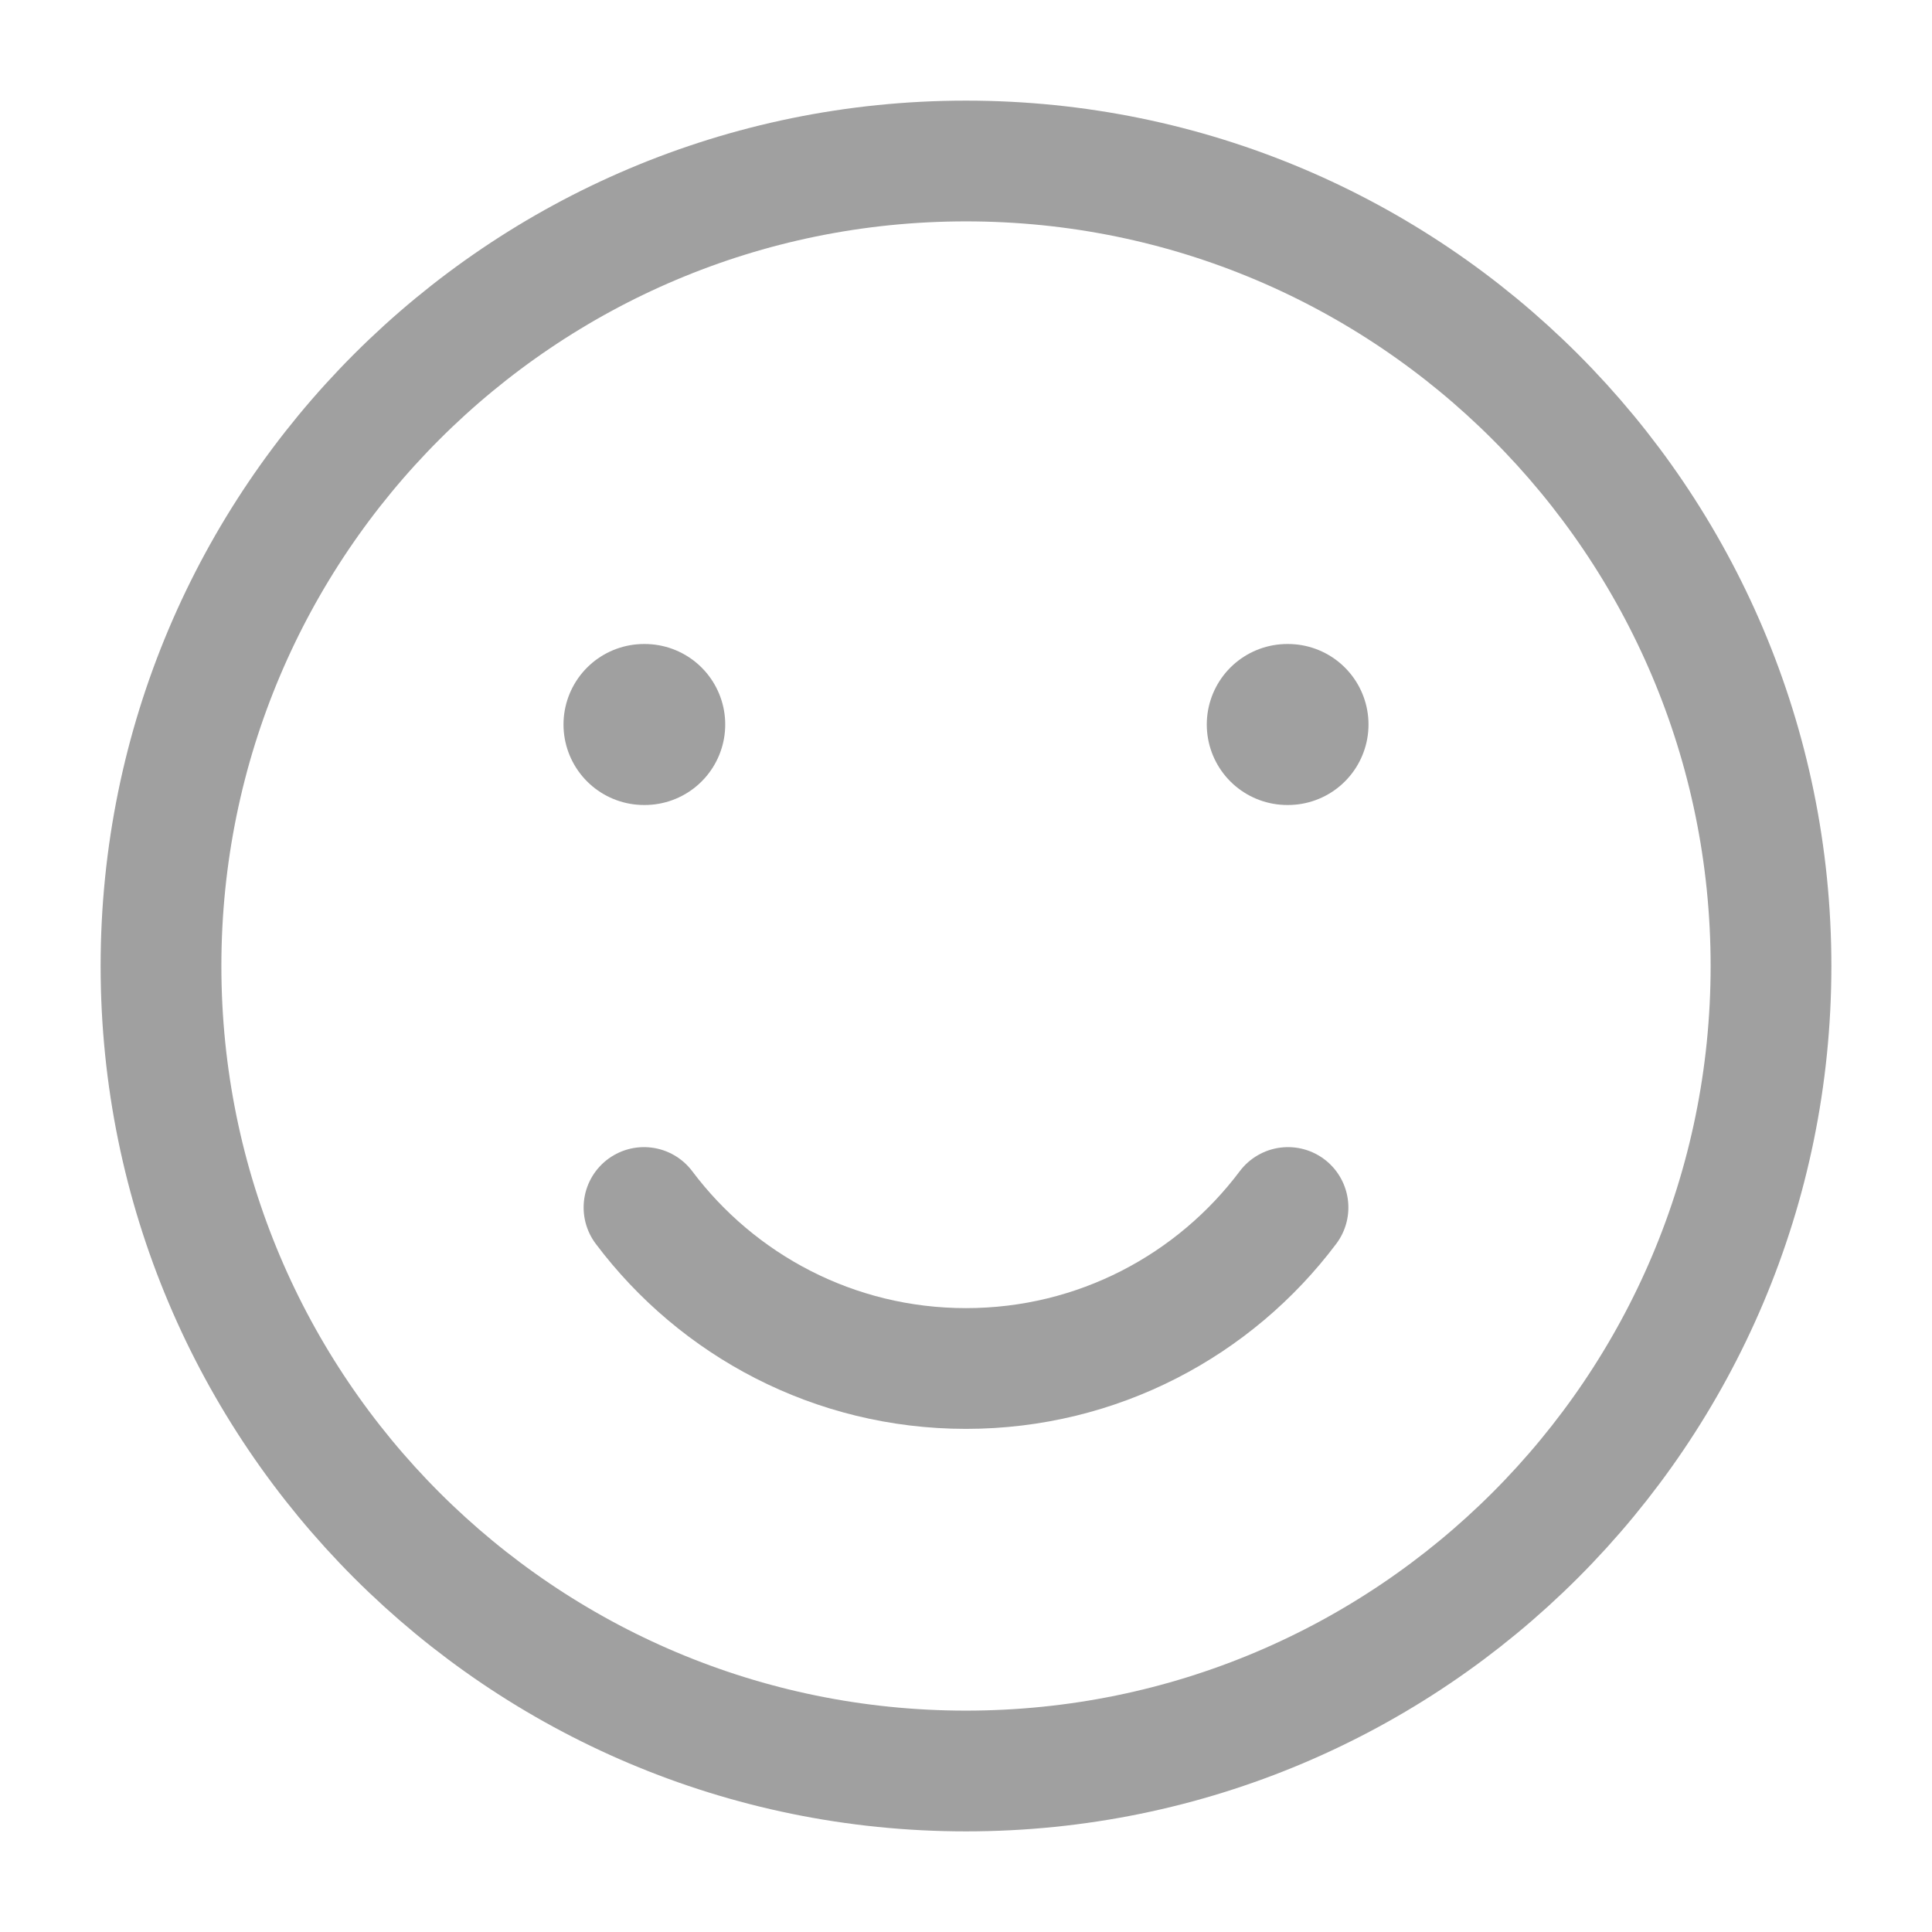 <svg width="24" height="24" viewBox="0 0 24 24" fill="none" xmlns="http://www.w3.org/2000/svg">
<path d="M12 22C17.523 22 22 17.523 22 12C22 6.477 17.523 2 12 2C6.477 2 2 6.477 2 12C2 17.523 6.477 22 12 22Z" stroke="#A0A0A0" stroke-width="1.5" stroke-linecap="round" stroke-linejoin="round"/>
<path d="M8 15C8.912 16.214 10.364 17 12 17C13.636 17 15.088 16.214 16 15" stroke="#A0A0A0" stroke-width="1.5" stroke-linecap="round" stroke-linejoin="round"/>
<path d="M8.009 9H8M16 9H15.991" stroke="#A0A0A0" stroke-width="2" stroke-linecap="round" stroke-linejoin="round"/>
</svg>
